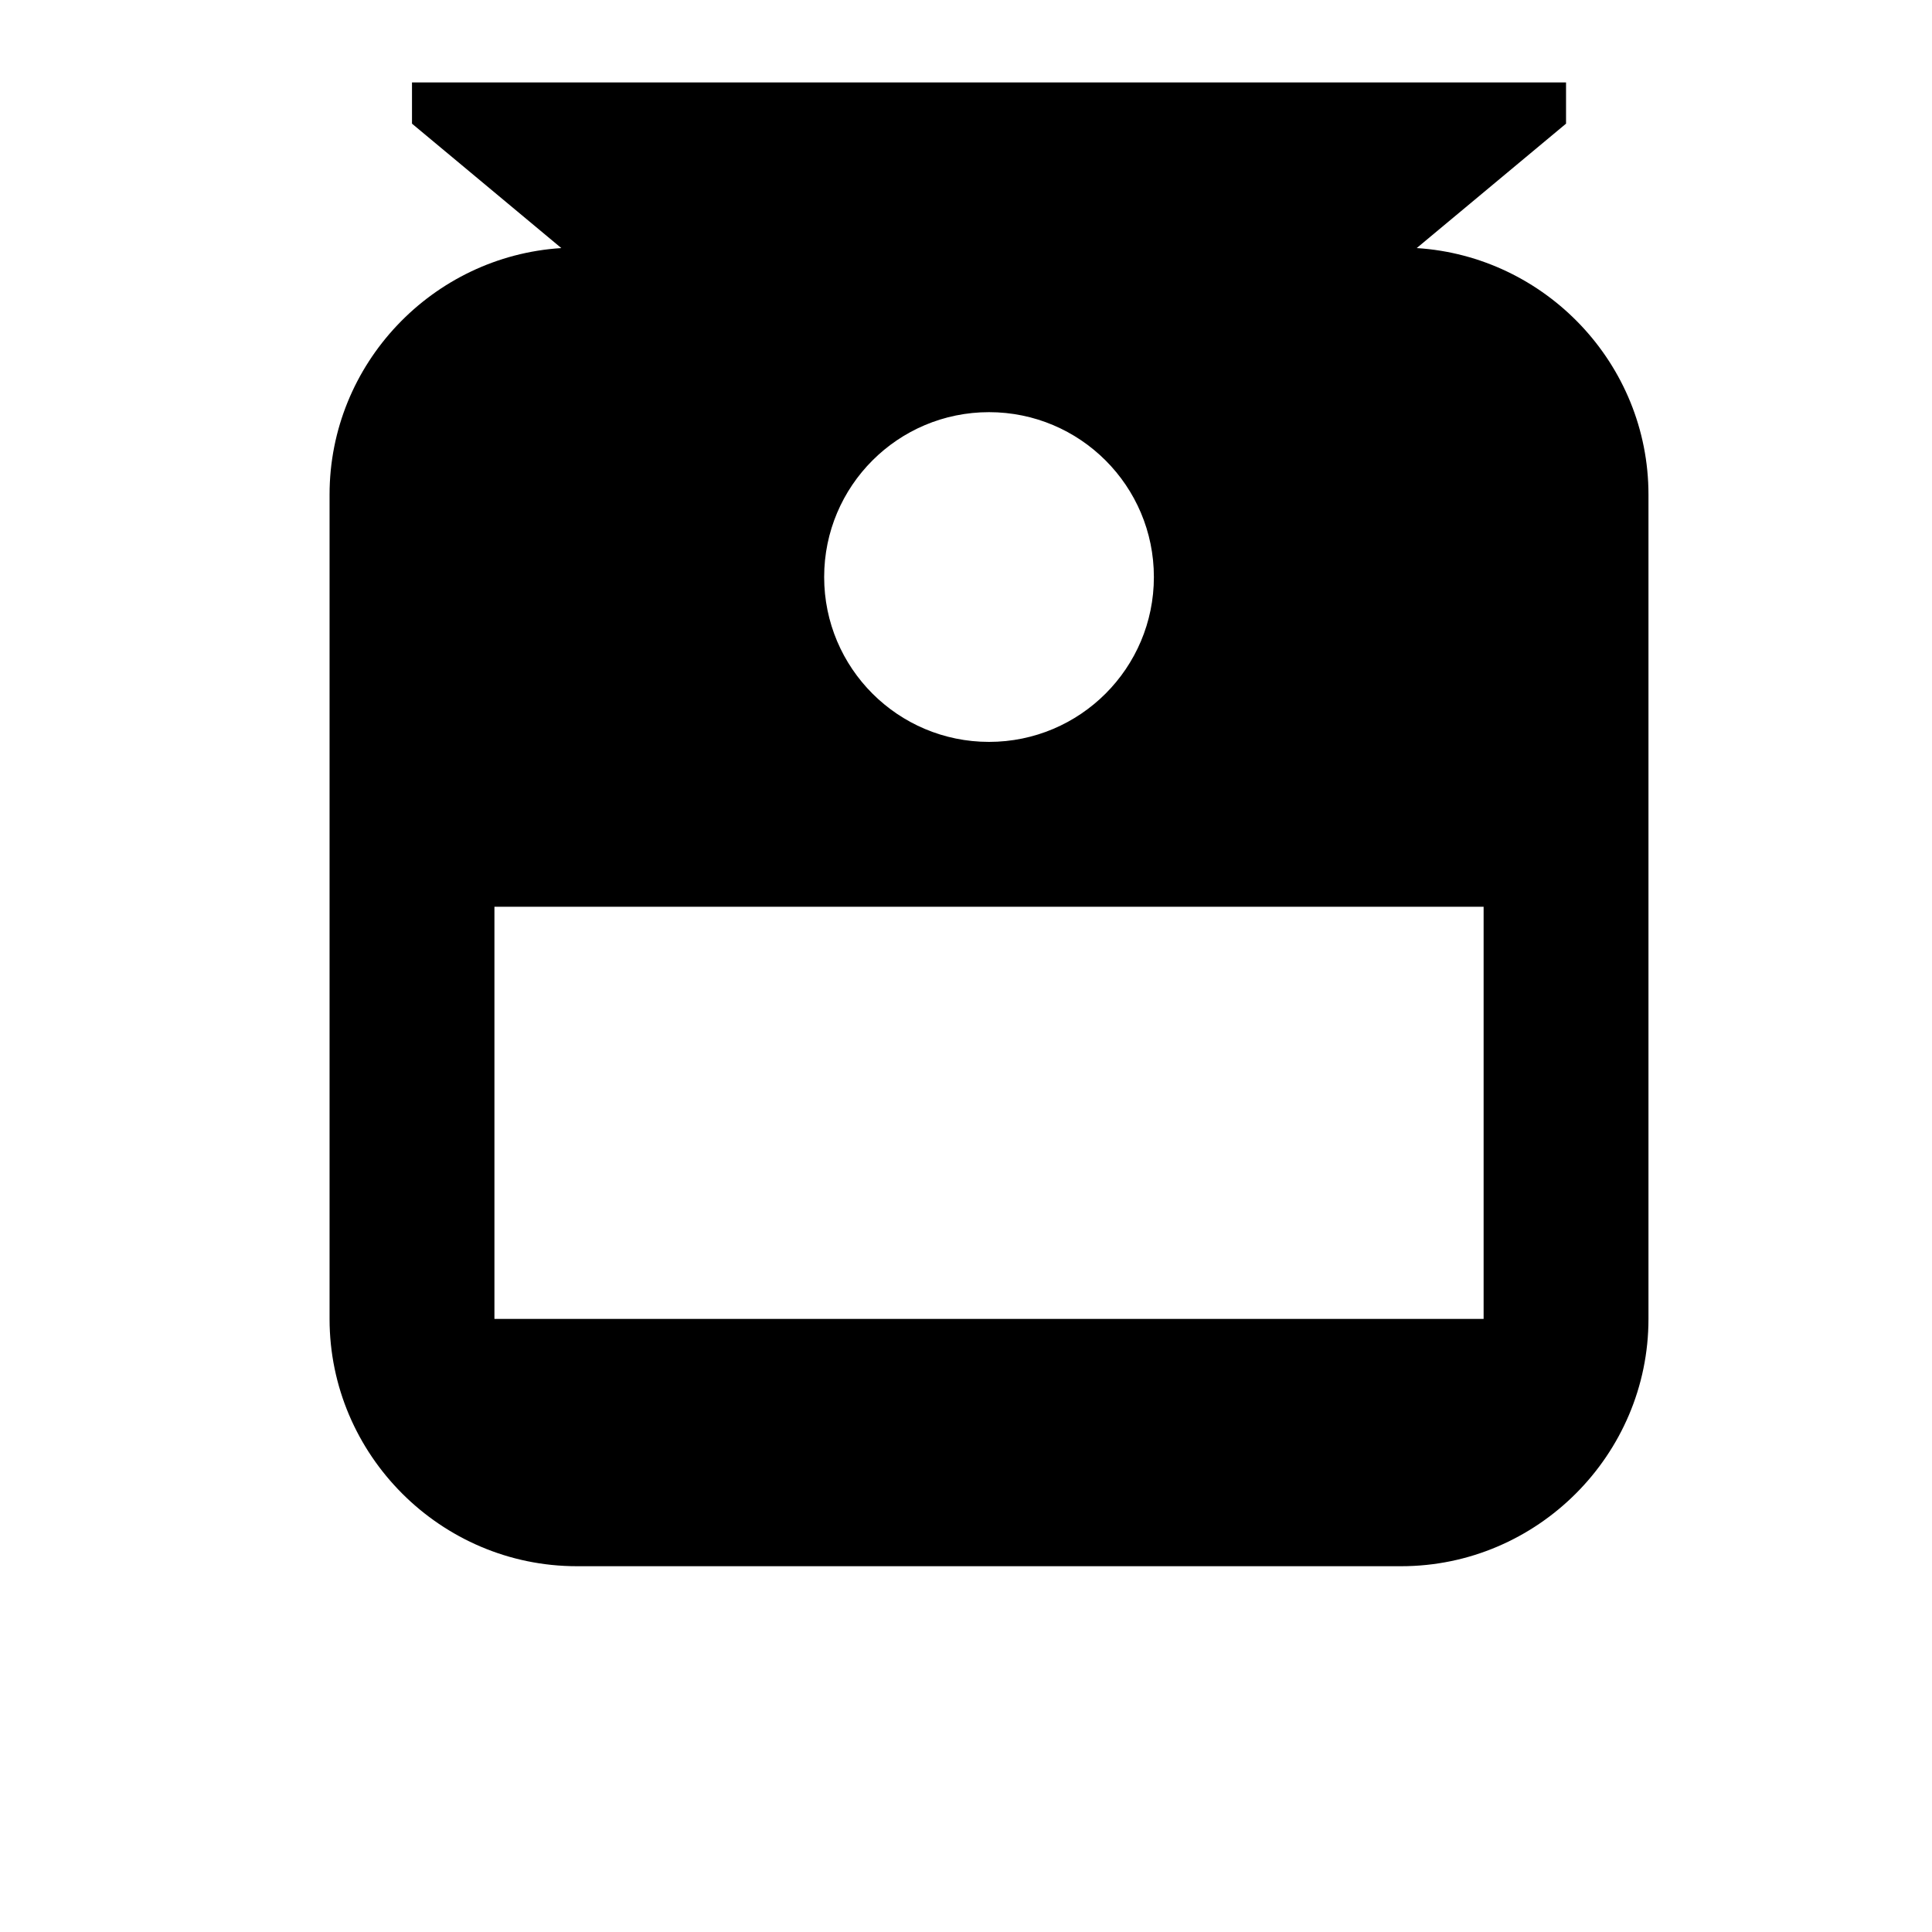 <svg width="24" height="24" viewBox="0 0 1000 1000">
  <path d="M725.248 810.667h-426.667c-70.4 0-128-57.6-128-128v-426.667c0-67.691 53.291-123.392 119.957-127.595l-77.291-64.405v-21.333h597.333v21.333l-77.291 64.405c66.667 4.203 119.957 59.904 119.957 127.595v426.667c0 70.4-57.6 128-128 128zM511.915 213.334c-47.125 0-85.333 38.208-85.333 85.333s38.208 85.333 85.333 85.333 85.333-38.208 85.333-85.333-38.208-85.333-85.333-85.333zM767.915 469.334h-512v213.333h512v-213.333z" />
</svg>